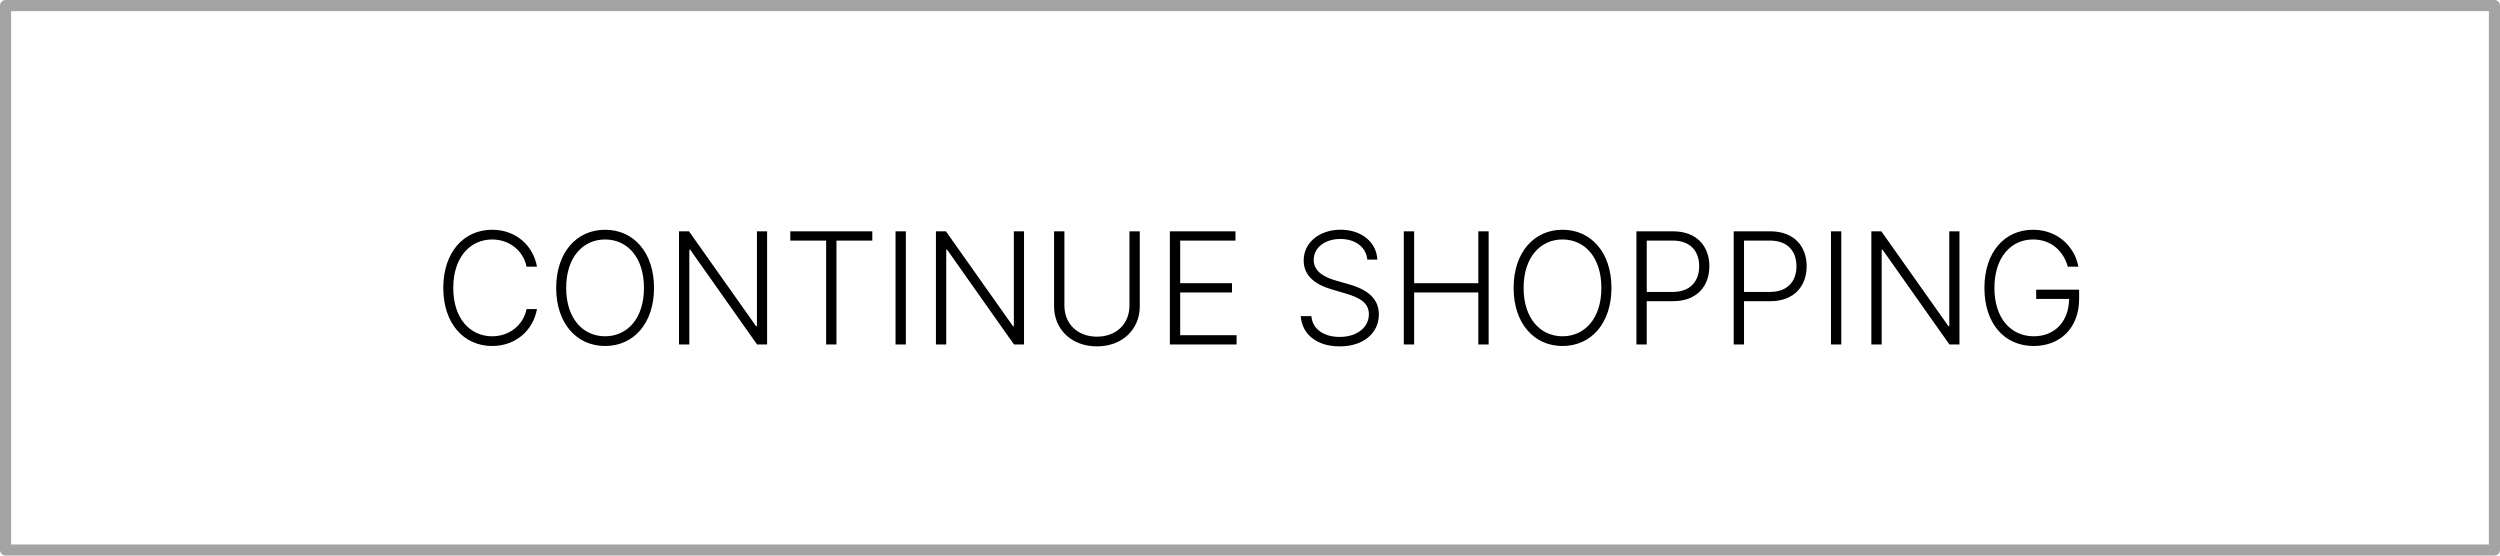 <svg width="225" height="50" viewBox="0 0 225 50" fill="none" xmlns="http://www.w3.org/2000/svg" xmlns:xlink="http://www.w3.org/1999/xlink">
	<desc>
			Created with Pixso.
	</desc>
	<defs/>
	<path id="Vector" d="M0 0L225 0L225 50L0 50L0 0Z" fill="#FFFFFF" fill-opacity="1" fill-rule="evenodd"/>
	<path id="Vector" d="M224.5 0.5L224.5 49.5L0.5 49.5L0.5 0.5L224.5 0.5Z" stroke="#A4A4A4" stroke-opacity="1" stroke-width="1" stroke-linejoin="round"/>
	<path id="CONTINUE SHOPPING" d="M123.958 23.364L123.059 23.364C122.947 22.23 121.979 21.508 120.633 21.508C119.211 21.508 118.233 22.308 118.233 23.402C118.233 24.479 119.272 24.981 120.26 25.258L121.333 25.565C122.629 25.928 124.098 26.605 124.098 28.296C124.098 29.927 122.776 31.174 120.568 31.174C118.49 31.174 117.177 30.067 117.068 28.454L118.025 28.454C118.124 29.664 119.197 30.323 120.568 30.323C122.089 30.323 123.199 29.503 123.199 28.279C123.199 27.24 122.335 26.769 121.07 26.403L119.853 26.044C118.257 25.572 117.331 24.752 117.331 23.443C117.331 21.802 118.78 20.674 120.66 20.674C122.553 20.674 123.89 21.816 123.958 23.364ZM44.294 20.678C46.461 20.678 47.993 22.127 48.328 24L47.391 24C47.107 22.609 45.891 21.553 44.294 21.553C42.367 21.553 40.794 23.091 40.794 25.911C40.794 28.737 42.367 30.265 44.294 30.265C45.891 30.265 47.107 29.216 47.391 27.818L48.328 27.818C47.993 29.688 46.461 31.14 44.294 31.14C41.724 31.14 39.895 29.096 39.895 25.911C39.895 22.722 41.724 20.678 44.294 20.678ZM54.456 20.678C57.033 20.678 58.862 22.722 58.862 25.911C58.862 29.096 57.033 31.14 54.456 31.14C51.883 31.14 50.057 29.089 50.057 25.911C50.057 22.729 51.886 20.678 54.456 20.678ZM140.624 20.678C143.201 20.678 145.03 22.722 145.03 25.911C145.03 29.096 143.201 31.14 140.624 31.14C138.05 31.14 136.225 29.089 136.225 25.911C136.225 22.729 138.054 20.678 140.624 20.678ZM187.054 24L186.1 24C185.731 22.646 184.651 21.553 182.973 21.553C180.987 21.553 179.497 23.166 179.497 25.911C179.497 28.645 180.98 30.265 183.038 30.265C184.887 30.265 186.193 28.987 186.22 26.902L183.257 26.902L183.257 26.068L187.122 26.068L187.122 26.902C187.122 29.513 185.417 31.14 183.038 31.14C180.372 31.14 178.598 29.096 178.598 25.911C178.598 22.718 180.392 20.678 182.973 20.678C185.198 20.678 186.726 22.206 187.054 24ZM68.124 20.818L69.04 20.818L69.04 31L68.134 31L62.118 22.472L62.04 22.472L62.04 31L61.11 31L61.11 20.818L62.009 20.818L68.045 29.356L68.124 29.356L68.124 20.818ZM74.352 21.652L71.126 21.652L71.126 20.818L78.508 20.818L78.508 21.652L75.282 21.652L75.282 31L74.352 31L74.352 21.652ZM80.599 20.818L81.528 20.818L81.528 31L80.599 31L80.599 20.818ZM91.246 20.818L92.162 20.818L92.162 31L91.257 31L85.241 22.472L85.162 22.472L85.162 31L84.233 31L84.233 20.818L85.132 20.818L91.168 29.356L91.246 29.356L91.246 20.818ZM101.652 27.497L101.652 20.818L102.581 20.818L102.581 27.558C102.581 29.636 101.019 31.174 98.722 31.174C96.432 31.174 94.86 29.636 94.867 27.558L94.867 20.818L95.797 20.818L95.797 27.497C95.797 29.117 96.948 30.299 98.722 30.299C100.5 30.299 101.652 29.117 101.652 27.497ZM111.293 31L105.287 31L105.287 20.818L111.194 20.818L111.194 21.652L106.217 21.652L106.217 25.487L110.879 25.487L110.879 26.321L106.217 26.321L106.217 30.166L111.293 30.166L111.293 31ZM127.272 31L126.342 31L126.342 20.818L127.272 20.818L127.272 25.487L133.048 25.487L133.048 20.818L133.978 20.818L133.978 31L133.048 31L133.048 26.321L127.272 26.321L127.272 31ZM148.207 31L147.278 31L147.278 20.818L150.562 20.818C152.729 20.818 153.843 22.182 153.843 23.959C153.843 25.74 152.729 27.107 150.576 27.107L148.207 27.107L148.207 31ZM156.962 31L156.033 31L156.033 20.818L159.317 20.818C161.484 20.818 162.598 22.182 162.598 23.959C162.598 25.74 161.484 27.107 159.331 27.107L156.962 27.107L156.962 31ZM164.787 20.818L165.717 20.818L165.717 31L164.787 31L164.787 20.818ZM175.435 20.818L176.351 20.818L176.351 31L175.446 31L169.43 22.472L169.351 22.472L169.351 31L168.422 31L168.422 20.818L169.321 20.818L175.357 29.356L175.435 29.356L175.435 20.818ZM54.456 30.265C56.466 30.265 57.963 28.648 57.956 25.911C57.956 23.169 56.466 21.553 54.456 21.553C52.457 21.553 50.956 23.166 50.956 25.911C50.956 28.638 52.443 30.265 54.456 30.265ZM140.624 30.265C142.634 30.265 144.131 28.648 144.124 25.911C144.124 23.169 142.634 21.553 140.624 21.553C138.624 21.553 137.124 23.166 137.124 25.911C137.124 28.638 138.611 30.265 140.624 30.265ZM148.207 21.652L148.207 26.273L150.552 26.273C152.148 26.273 152.927 25.292 152.927 23.959C152.927 22.623 152.148 21.652 150.538 21.652L148.207 21.652ZM156.962 21.652L156.962 26.273L159.307 26.273C160.903 26.273 161.682 25.292 161.682 23.959C161.682 22.623 160.903 21.652 159.293 21.652L156.962 21.652Z" fill="#000000" fill-opacity="1" fill-rule="evenodd"/>
</svg>
